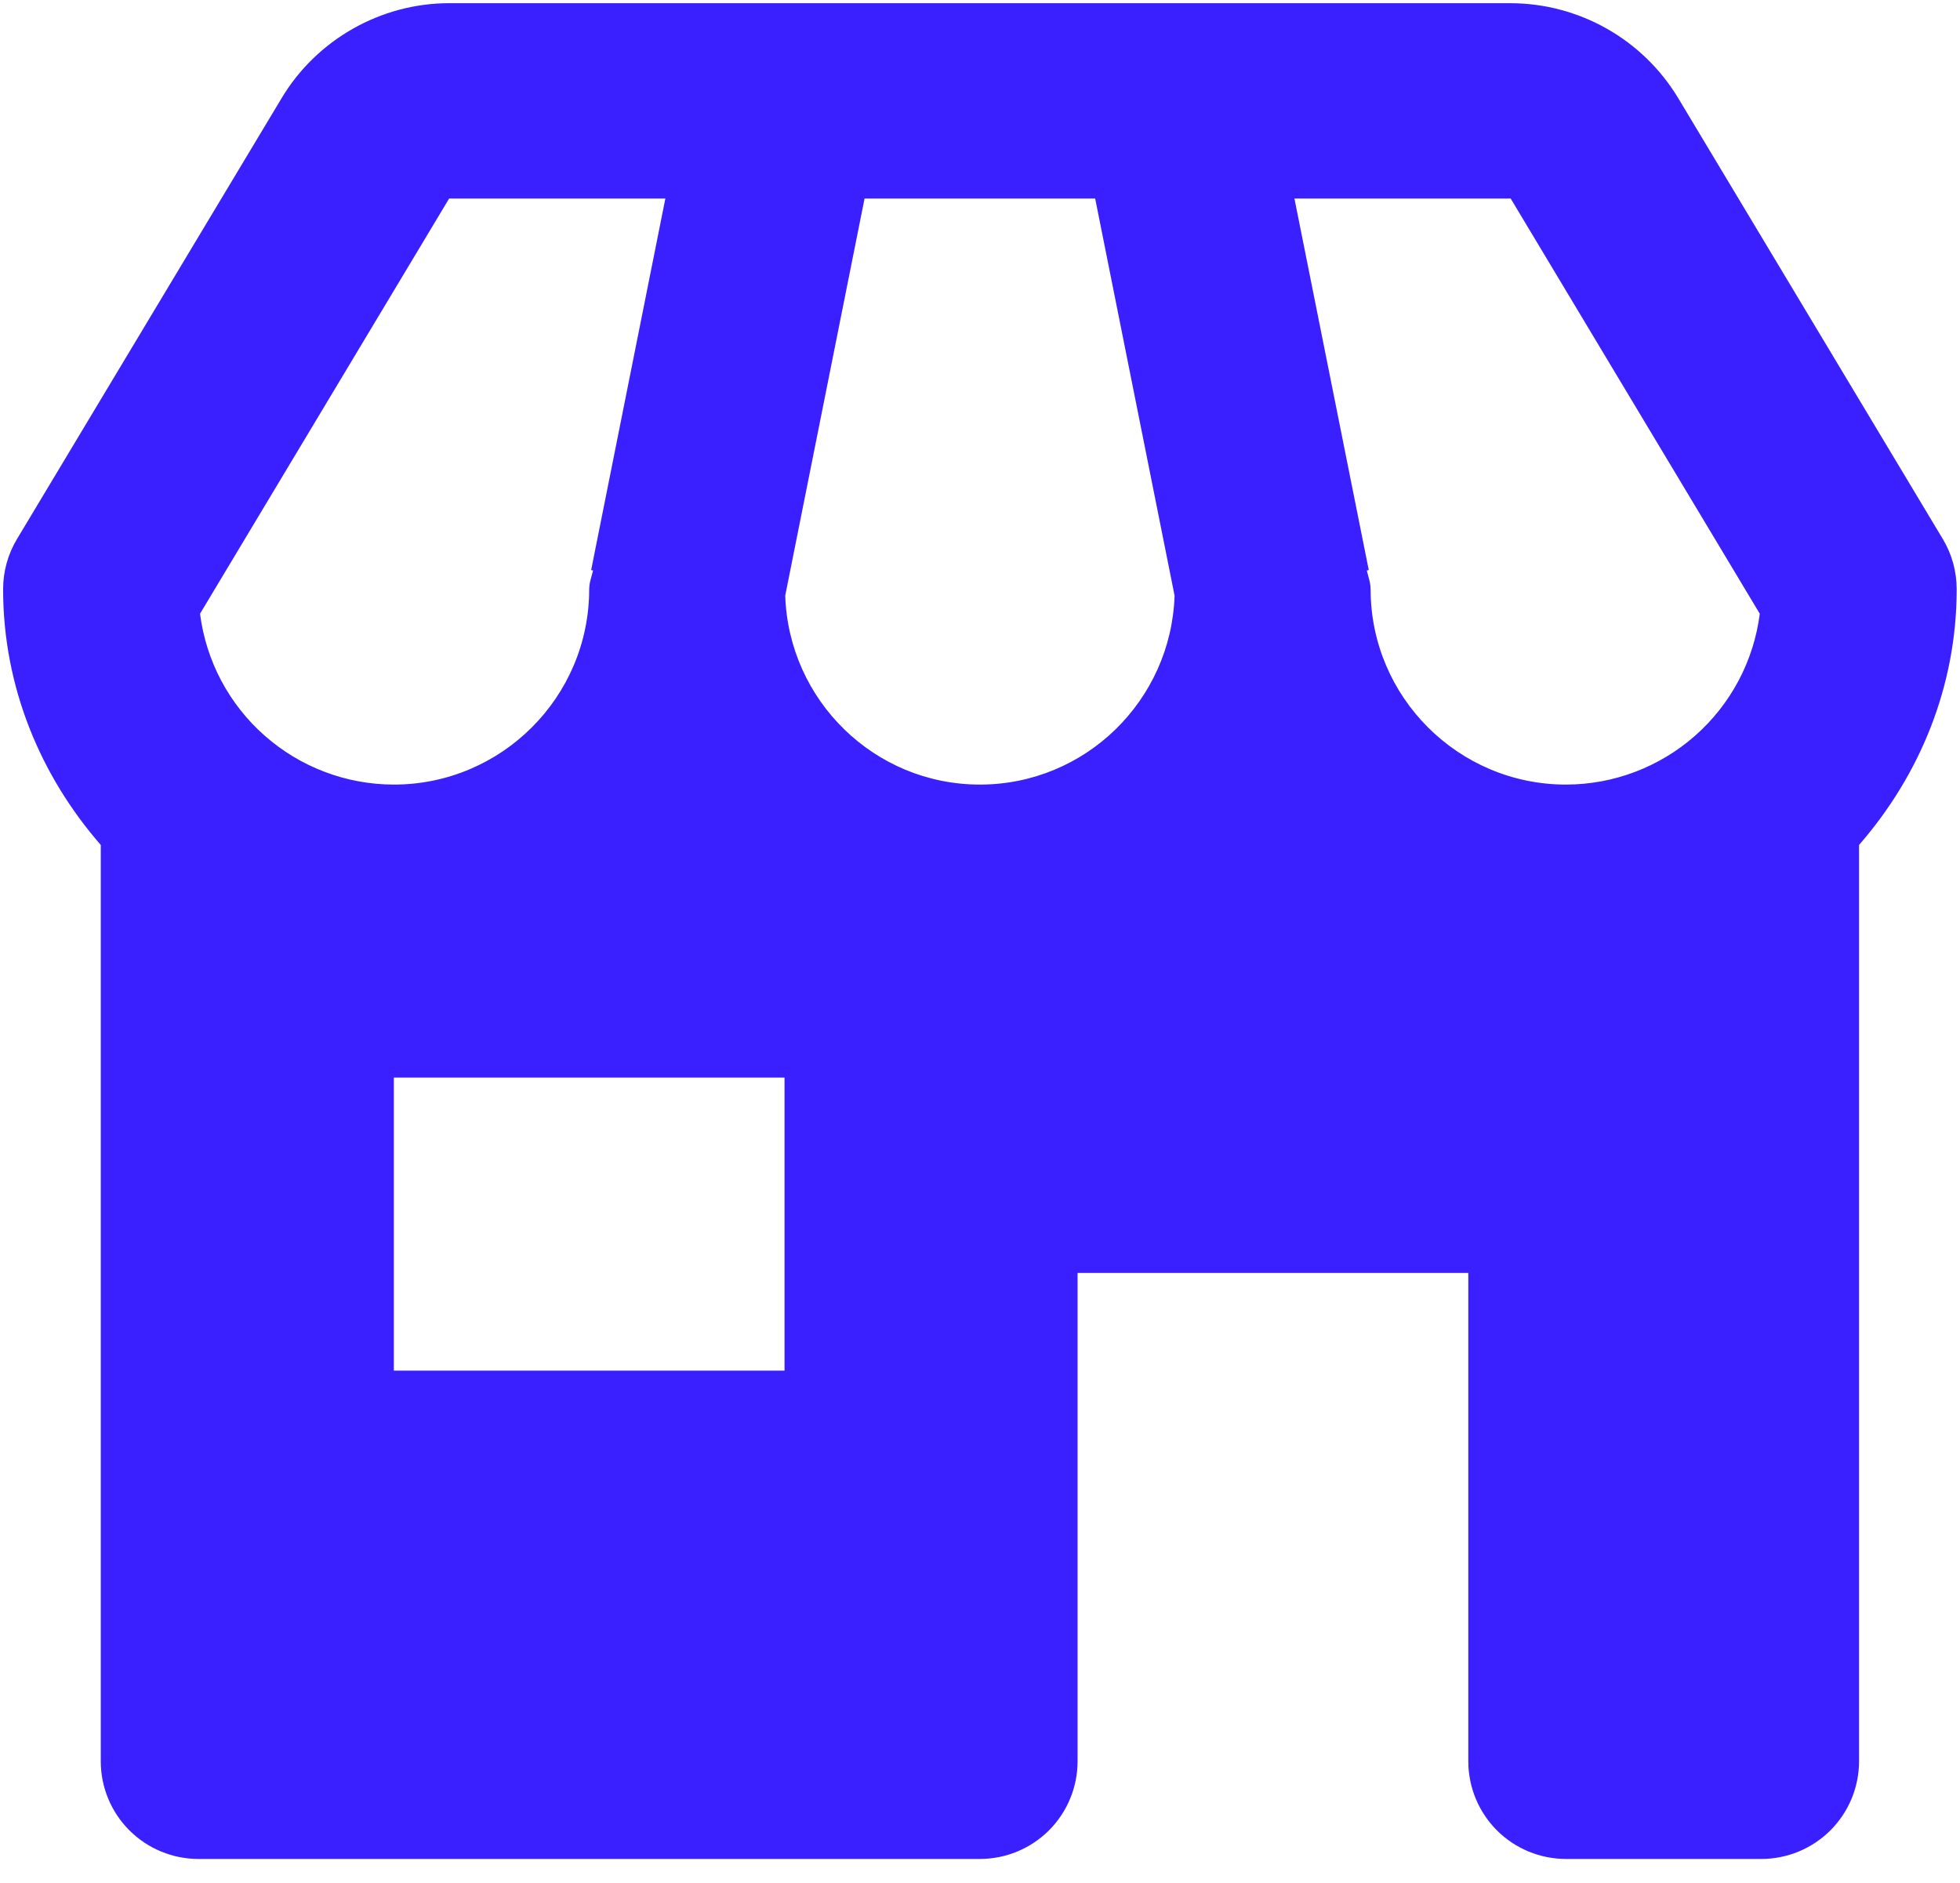 <svg xmlns="http://www.w3.org/2000/svg" width="51" height="49" viewBox="0 0 51 49" fill="none">
<path d="M50.914 15.333C50.914 14.872 50.789 14.419 50.551 14.024L43.665 2.549C43.212 1.799 42.573 1.178 41.81 0.746C41.047 0.314 40.186 0.086 39.309 0.083H11.686C9.912 0.083 8.242 1.029 7.33 2.551L0.444 14.024C0.206 14.419 0.081 14.872 0.081 15.333C0.081 17.888 1.062 20.198 2.622 21.988V45.833C2.622 46.508 2.89 47.154 3.367 47.631C3.844 48.107 4.49 48.375 5.164 48.375H25.497C26.172 48.375 26.818 48.107 27.295 47.631C27.771 47.154 28.039 46.508 28.039 45.833V33.125H38.206V45.833C38.206 46.508 38.474 47.154 38.95 47.631C39.427 48.107 40.073 48.375 40.748 48.375H45.831C46.505 48.375 47.151 48.107 47.628 47.631C48.105 47.154 48.373 46.508 48.373 45.833V21.988C49.933 20.198 50.914 17.888 50.914 15.333ZM45.79 15.971C45.634 17.199 45.036 18.327 44.107 19.145C43.179 19.963 41.985 20.416 40.748 20.417C37.944 20.417 35.664 18.137 35.664 15.333C35.664 15.161 35.601 15.008 35.565 14.845L35.616 14.835L33.682 5.167H39.309L45.79 15.971ZM20.432 15.499L22.496 5.167H28.497L30.563 15.499C30.474 18.226 28.242 20.417 25.497 20.417C22.753 20.417 20.521 18.226 20.432 15.499ZM11.686 5.167H17.313L15.382 14.835L15.432 14.845C15.394 15.008 15.331 15.161 15.331 15.333C15.331 18.137 13.051 20.417 10.248 20.417C9.01 20.416 7.816 19.963 6.888 19.145C5.959 18.327 5.361 17.199 5.205 15.971L11.686 5.167ZM20.414 35.667H10.248V28.042H20.414V35.667Z" fill="#3A1FFF"/>
</svg>